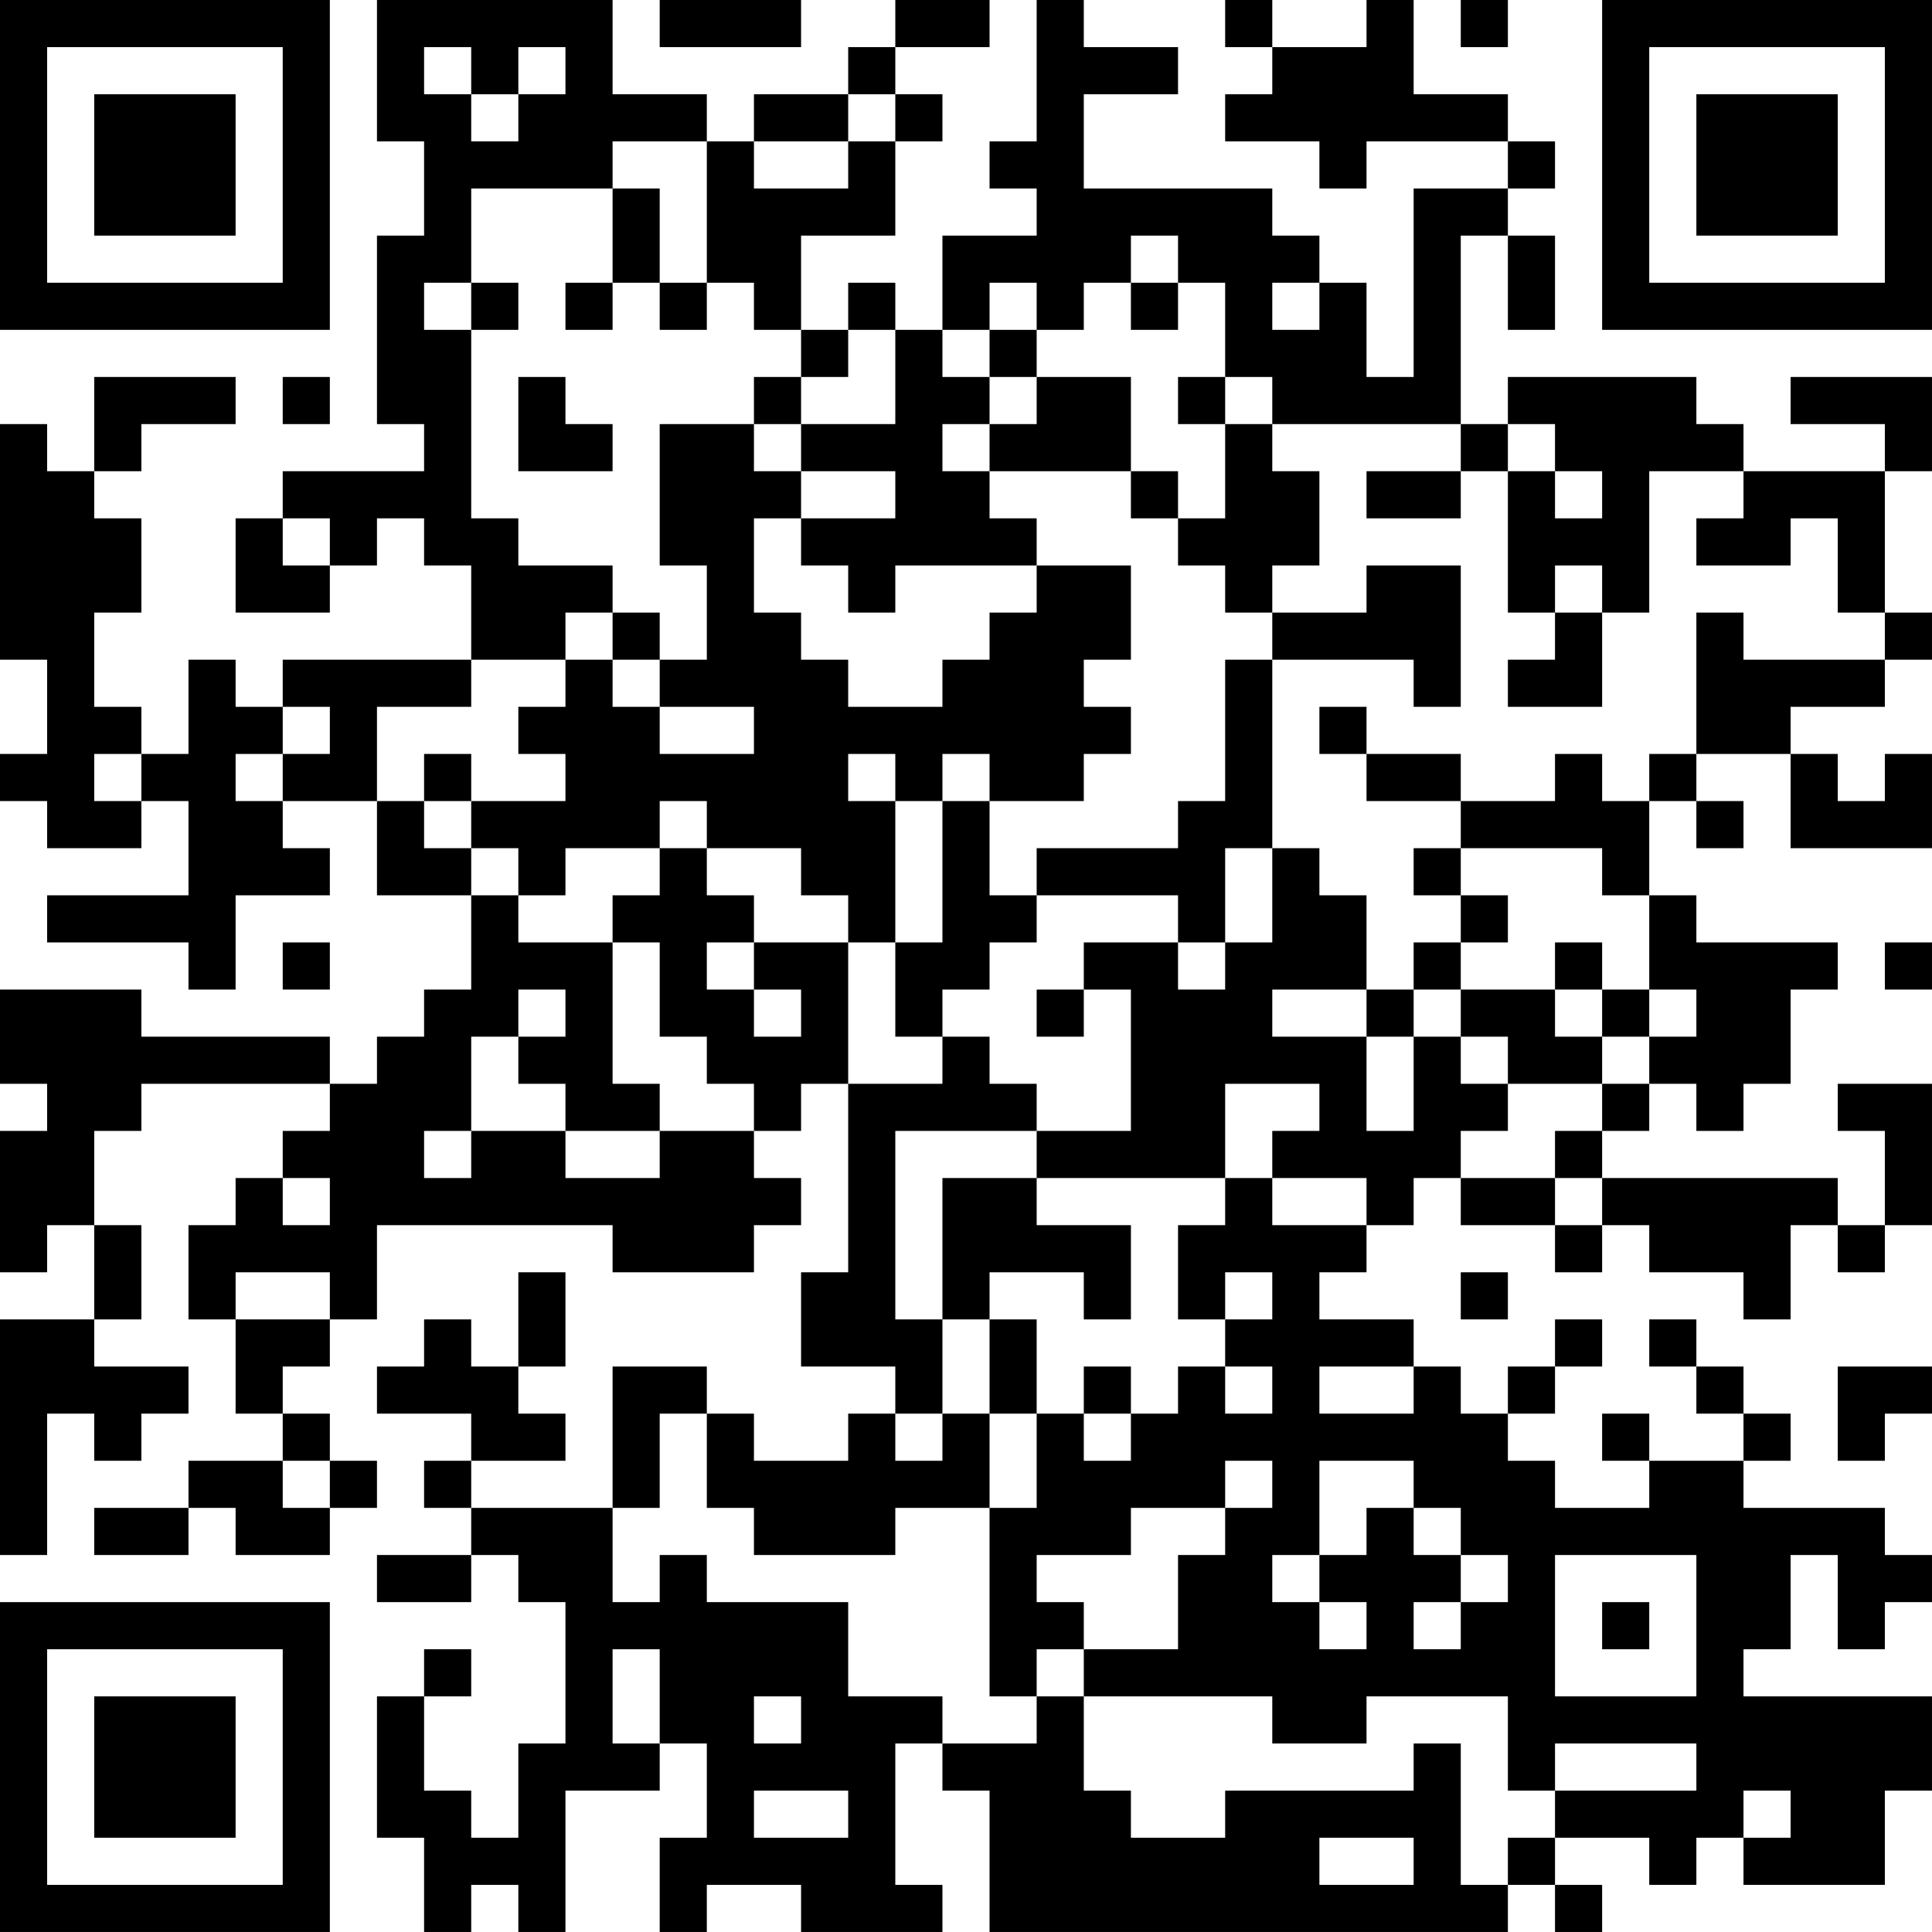<?xml version="1.0" encoding="UTF-8"?>
<svg xmlns="http://www.w3.org/2000/svg" version="1.1" width="200" height="200" viewBox="0 0 200 200"><rect x="0" y="0" width="200" height="200" fill="#ffffff"/><g transform="scale(4.878)"><g transform="translate(0,0)"><path fill-rule="evenodd" d="M8 0L8 3L9 3L9 5L8 5L8 9L9 9L9 10L6 10L6 11L5 11L5 13L7 13L7 12L8 12L8 11L9 11L9 12L10 12L10 14L6 14L6 15L5 15L5 14L4 14L4 16L3 16L3 15L2 15L2 13L3 13L3 11L2 11L2 10L3 10L3 9L5 9L5 8L2 8L2 10L1 10L1 9L0 9L0 14L1 14L1 16L0 16L0 17L1 17L1 18L3 18L3 17L4 17L4 19L1 19L1 20L4 20L4 21L5 21L5 19L7 19L7 18L6 18L6 17L8 17L8 19L10 19L10 21L9 21L9 22L8 22L8 23L7 23L7 22L3 22L3 21L0 21L0 23L1 23L1 24L0 24L0 27L1 27L1 26L2 26L2 28L0 28L0 33L1 33L1 30L2 30L2 31L3 31L3 30L4 30L4 29L2 29L2 28L3 28L3 26L2 26L2 24L3 24L3 23L7 23L7 24L6 24L6 25L5 25L5 26L4 26L4 28L5 28L5 30L6 30L6 31L4 31L4 32L2 32L2 33L4 33L4 32L5 32L5 33L7 33L7 32L8 32L8 31L7 31L7 30L6 30L6 29L7 29L7 28L8 28L8 26L13 26L13 27L16 27L16 26L17 26L17 25L16 25L16 24L17 24L17 23L18 23L18 27L17 27L17 29L19 29L19 30L18 30L18 31L16 31L16 30L15 30L15 29L13 29L13 32L10 32L10 31L12 31L12 30L11 30L11 29L12 29L12 27L11 27L11 29L10 29L10 28L9 28L9 29L8 29L8 30L10 30L10 31L9 31L9 32L10 32L10 33L8 33L8 34L10 34L10 33L11 33L11 34L12 34L12 37L11 37L11 39L10 39L10 38L9 38L9 36L10 36L10 35L9 35L9 36L8 36L8 39L9 39L9 41L10 41L10 40L11 40L11 41L12 41L12 38L14 38L14 37L15 37L15 39L14 39L14 41L15 41L15 40L17 40L17 41L20 41L20 40L19 40L19 37L20 37L20 38L21 38L21 41L32 41L32 40L33 40L33 41L34 41L34 40L33 40L33 39L35 39L35 40L36 40L36 39L37 39L37 40L40 40L40 38L41 38L41 36L37 36L37 35L38 35L38 33L39 33L39 35L40 35L40 34L41 34L41 33L40 33L40 32L37 32L37 31L38 31L38 30L37 30L37 29L36 29L36 28L35 28L35 29L36 29L36 30L37 30L37 31L35 31L35 30L34 30L34 31L35 31L35 32L33 32L33 31L32 31L32 30L33 30L33 29L34 29L34 28L33 28L33 29L32 29L32 30L31 30L31 29L30 29L30 28L28 28L28 27L29 27L29 26L30 26L30 25L31 25L31 26L33 26L33 27L34 27L34 26L35 26L35 27L37 27L37 28L38 28L38 26L39 26L39 27L40 27L40 26L41 26L41 23L39 23L39 24L40 24L40 26L39 26L39 25L34 25L34 24L35 24L35 23L36 23L36 24L37 24L37 23L38 23L38 21L39 21L39 20L36 20L36 19L35 19L35 17L36 17L36 18L37 18L37 17L36 17L36 16L38 16L38 18L41 18L41 16L40 16L40 17L39 17L39 16L38 16L38 15L40 15L40 14L41 14L41 13L40 13L40 10L41 10L41 8L38 8L38 9L40 9L40 10L37 10L37 9L36 9L36 8L32 8L32 9L31 9L31 5L32 5L32 7L33 7L33 5L32 5L32 4L33 4L33 3L32 3L32 2L30 2L30 0L29 0L29 1L27 1L27 0L26 0L26 1L27 1L27 2L26 2L26 3L28 3L28 4L29 4L29 3L32 3L32 4L30 4L30 8L29 8L29 6L28 6L28 5L27 5L27 4L23 4L23 2L25 2L25 1L23 1L23 0L22 0L22 3L21 3L21 4L22 4L22 5L20 5L20 7L19 7L19 6L18 6L18 7L17 7L17 5L19 5L19 3L20 3L20 2L19 2L19 1L21 1L21 0L19 0L19 1L18 1L18 2L16 2L16 3L15 3L15 2L13 2L13 0ZM14 0L14 1L17 1L17 0ZM31 0L31 1L32 1L32 0ZM9 1L9 2L10 2L10 3L11 3L11 2L12 2L12 1L11 1L11 2L10 2L10 1ZM18 2L18 3L16 3L16 4L18 4L18 3L19 3L19 2ZM13 3L13 4L10 4L10 6L9 6L9 7L10 7L10 11L11 11L11 12L13 12L13 13L12 13L12 14L10 14L10 15L8 15L8 17L9 17L9 18L10 18L10 19L11 19L11 20L13 20L13 23L14 23L14 24L12 24L12 23L11 23L11 22L12 22L12 21L11 21L11 22L10 22L10 24L9 24L9 25L10 25L10 24L12 24L12 25L14 25L14 24L16 24L16 23L15 23L15 22L14 22L14 20L13 20L13 19L14 19L14 18L15 18L15 19L16 19L16 20L15 20L15 21L16 21L16 22L17 22L17 21L16 21L16 20L18 20L18 23L20 23L20 22L21 22L21 23L22 23L22 24L19 24L19 28L20 28L20 30L19 30L19 31L20 31L20 30L21 30L21 32L19 32L19 33L16 33L16 32L15 32L15 30L14 30L14 32L13 32L13 34L14 34L14 33L15 33L15 34L18 34L18 36L20 36L20 37L22 37L22 36L23 36L23 38L24 38L24 39L26 39L26 38L30 38L30 37L31 37L31 40L32 40L32 39L33 39L33 38L36 38L36 37L33 37L33 38L32 38L32 36L29 36L29 37L27 37L27 36L23 36L23 35L25 35L25 33L26 33L26 32L27 32L27 31L26 31L26 32L24 32L24 33L22 33L22 34L23 34L23 35L22 35L22 36L21 36L21 32L22 32L22 30L23 30L23 31L24 31L24 30L25 30L25 29L26 29L26 30L27 30L27 29L26 29L26 28L27 28L27 27L26 27L26 28L25 28L25 26L26 26L26 25L27 25L27 26L29 26L29 25L27 25L27 24L28 24L28 23L26 23L26 25L22 25L22 24L24 24L24 21L23 21L23 20L25 20L25 21L26 21L26 20L27 20L27 18L28 18L28 19L29 19L29 21L27 21L27 22L29 22L29 24L30 24L30 22L31 22L31 23L32 23L32 24L31 24L31 25L33 25L33 26L34 26L34 25L33 25L33 24L34 24L34 23L35 23L35 22L36 22L36 21L35 21L35 19L34 19L34 18L31 18L31 17L33 17L33 16L34 16L34 17L35 17L35 16L36 16L36 13L37 13L37 14L40 14L40 13L39 13L39 11L38 11L38 12L36 12L36 11L37 11L37 10L35 10L35 13L34 13L34 12L33 12L33 13L32 13L32 10L33 10L33 11L34 11L34 10L33 10L33 9L32 9L32 10L31 10L31 9L27 9L27 8L26 8L26 6L25 6L25 5L24 5L24 6L23 6L23 7L22 7L22 6L21 6L21 7L20 7L20 8L21 8L21 9L20 9L20 10L21 10L21 11L22 11L22 12L19 12L19 13L18 13L18 12L17 12L17 11L19 11L19 10L17 10L17 9L19 9L19 7L18 7L18 8L17 8L17 7L16 7L16 6L15 6L15 3ZM13 4L13 6L12 6L12 7L13 7L13 6L14 6L14 7L15 7L15 6L14 6L14 4ZM10 6L10 7L11 7L11 6ZM24 6L24 7L25 7L25 6ZM27 6L27 7L28 7L28 6ZM21 7L21 8L22 8L22 9L21 9L21 10L24 10L24 11L25 11L25 12L26 12L26 13L27 13L27 14L26 14L26 17L25 17L25 18L22 18L22 19L21 19L21 17L23 17L23 16L24 16L24 15L23 15L23 14L24 14L24 12L22 12L22 13L21 13L21 14L20 14L20 15L18 15L18 14L17 14L17 13L16 13L16 11L17 11L17 10L16 10L16 9L17 9L17 8L16 8L16 9L14 9L14 12L15 12L15 14L14 14L14 13L13 13L13 14L12 14L12 15L11 15L11 16L12 16L12 17L10 17L10 16L9 16L9 17L10 17L10 18L11 18L11 19L12 19L12 18L14 18L14 17L15 17L15 18L17 18L17 19L18 19L18 20L19 20L19 22L20 22L20 21L21 21L21 20L22 20L22 19L25 19L25 20L26 20L26 18L27 18L27 14L30 14L30 15L31 15L31 12L29 12L29 13L27 13L27 12L28 12L28 10L27 10L27 9L26 9L26 8L25 8L25 9L26 9L26 11L25 11L25 10L24 10L24 8L22 8L22 7ZM6 8L6 9L7 9L7 8ZM11 8L11 10L13 10L13 9L12 9L12 8ZM29 10L29 11L31 11L31 10ZM6 11L6 12L7 12L7 11ZM33 13L33 14L32 14L32 15L34 15L34 13ZM13 14L13 15L14 15L14 16L16 16L16 15L14 15L14 14ZM6 15L6 16L5 16L5 17L6 17L6 16L7 16L7 15ZM28 15L28 16L29 16L29 17L31 17L31 16L29 16L29 15ZM2 16L2 17L3 17L3 16ZM18 16L18 17L19 17L19 20L20 20L20 17L21 17L21 16L20 16L20 17L19 17L19 16ZM30 18L30 19L31 19L31 20L30 20L30 21L29 21L29 22L30 22L30 21L31 21L31 22L32 22L32 23L34 23L34 22L35 22L35 21L34 21L34 20L33 20L33 21L31 21L31 20L32 20L32 19L31 19L31 18ZM6 20L6 21L7 21L7 20ZM40 20L40 21L41 21L41 20ZM22 21L22 22L23 22L23 21ZM33 21L33 22L34 22L34 21ZM6 25L6 26L7 26L7 25ZM20 25L20 28L21 28L21 30L22 30L22 28L21 28L21 27L23 27L23 28L24 28L24 26L22 26L22 25ZM5 27L5 28L7 28L7 27ZM31 27L31 28L32 28L32 27ZM23 29L23 30L24 30L24 29ZM28 29L28 30L30 30L30 29ZM39 29L39 31L40 31L40 30L41 30L41 29ZM6 31L6 32L7 32L7 31ZM28 31L28 33L27 33L27 34L28 34L28 35L29 35L29 34L28 34L28 33L29 33L29 32L30 32L30 33L31 33L31 34L30 34L30 35L31 35L31 34L32 34L32 33L31 33L31 32L30 32L30 31ZM33 33L33 36L36 36L36 33ZM34 34L34 35L35 35L35 34ZM13 35L13 37L14 37L14 35ZM16 36L16 37L17 37L17 36ZM16 38L16 39L18 39L18 38ZM37 38L37 39L38 39L38 38ZM28 39L28 40L30 40L30 39ZM0 0L0 7L7 7L7 0ZM1 1L1 6L6 6L6 1ZM2 2L2 5L5 5L5 2ZM34 0L34 7L41 7L41 0ZM35 1L35 6L40 6L40 1ZM36 2L36 5L39 5L39 2ZM0 34L0 41L7 41L7 34ZM1 35L1 40L6 40L6 35ZM2 36L2 39L5 39L5 36Z" fill="#000000"/></g></g></svg>

